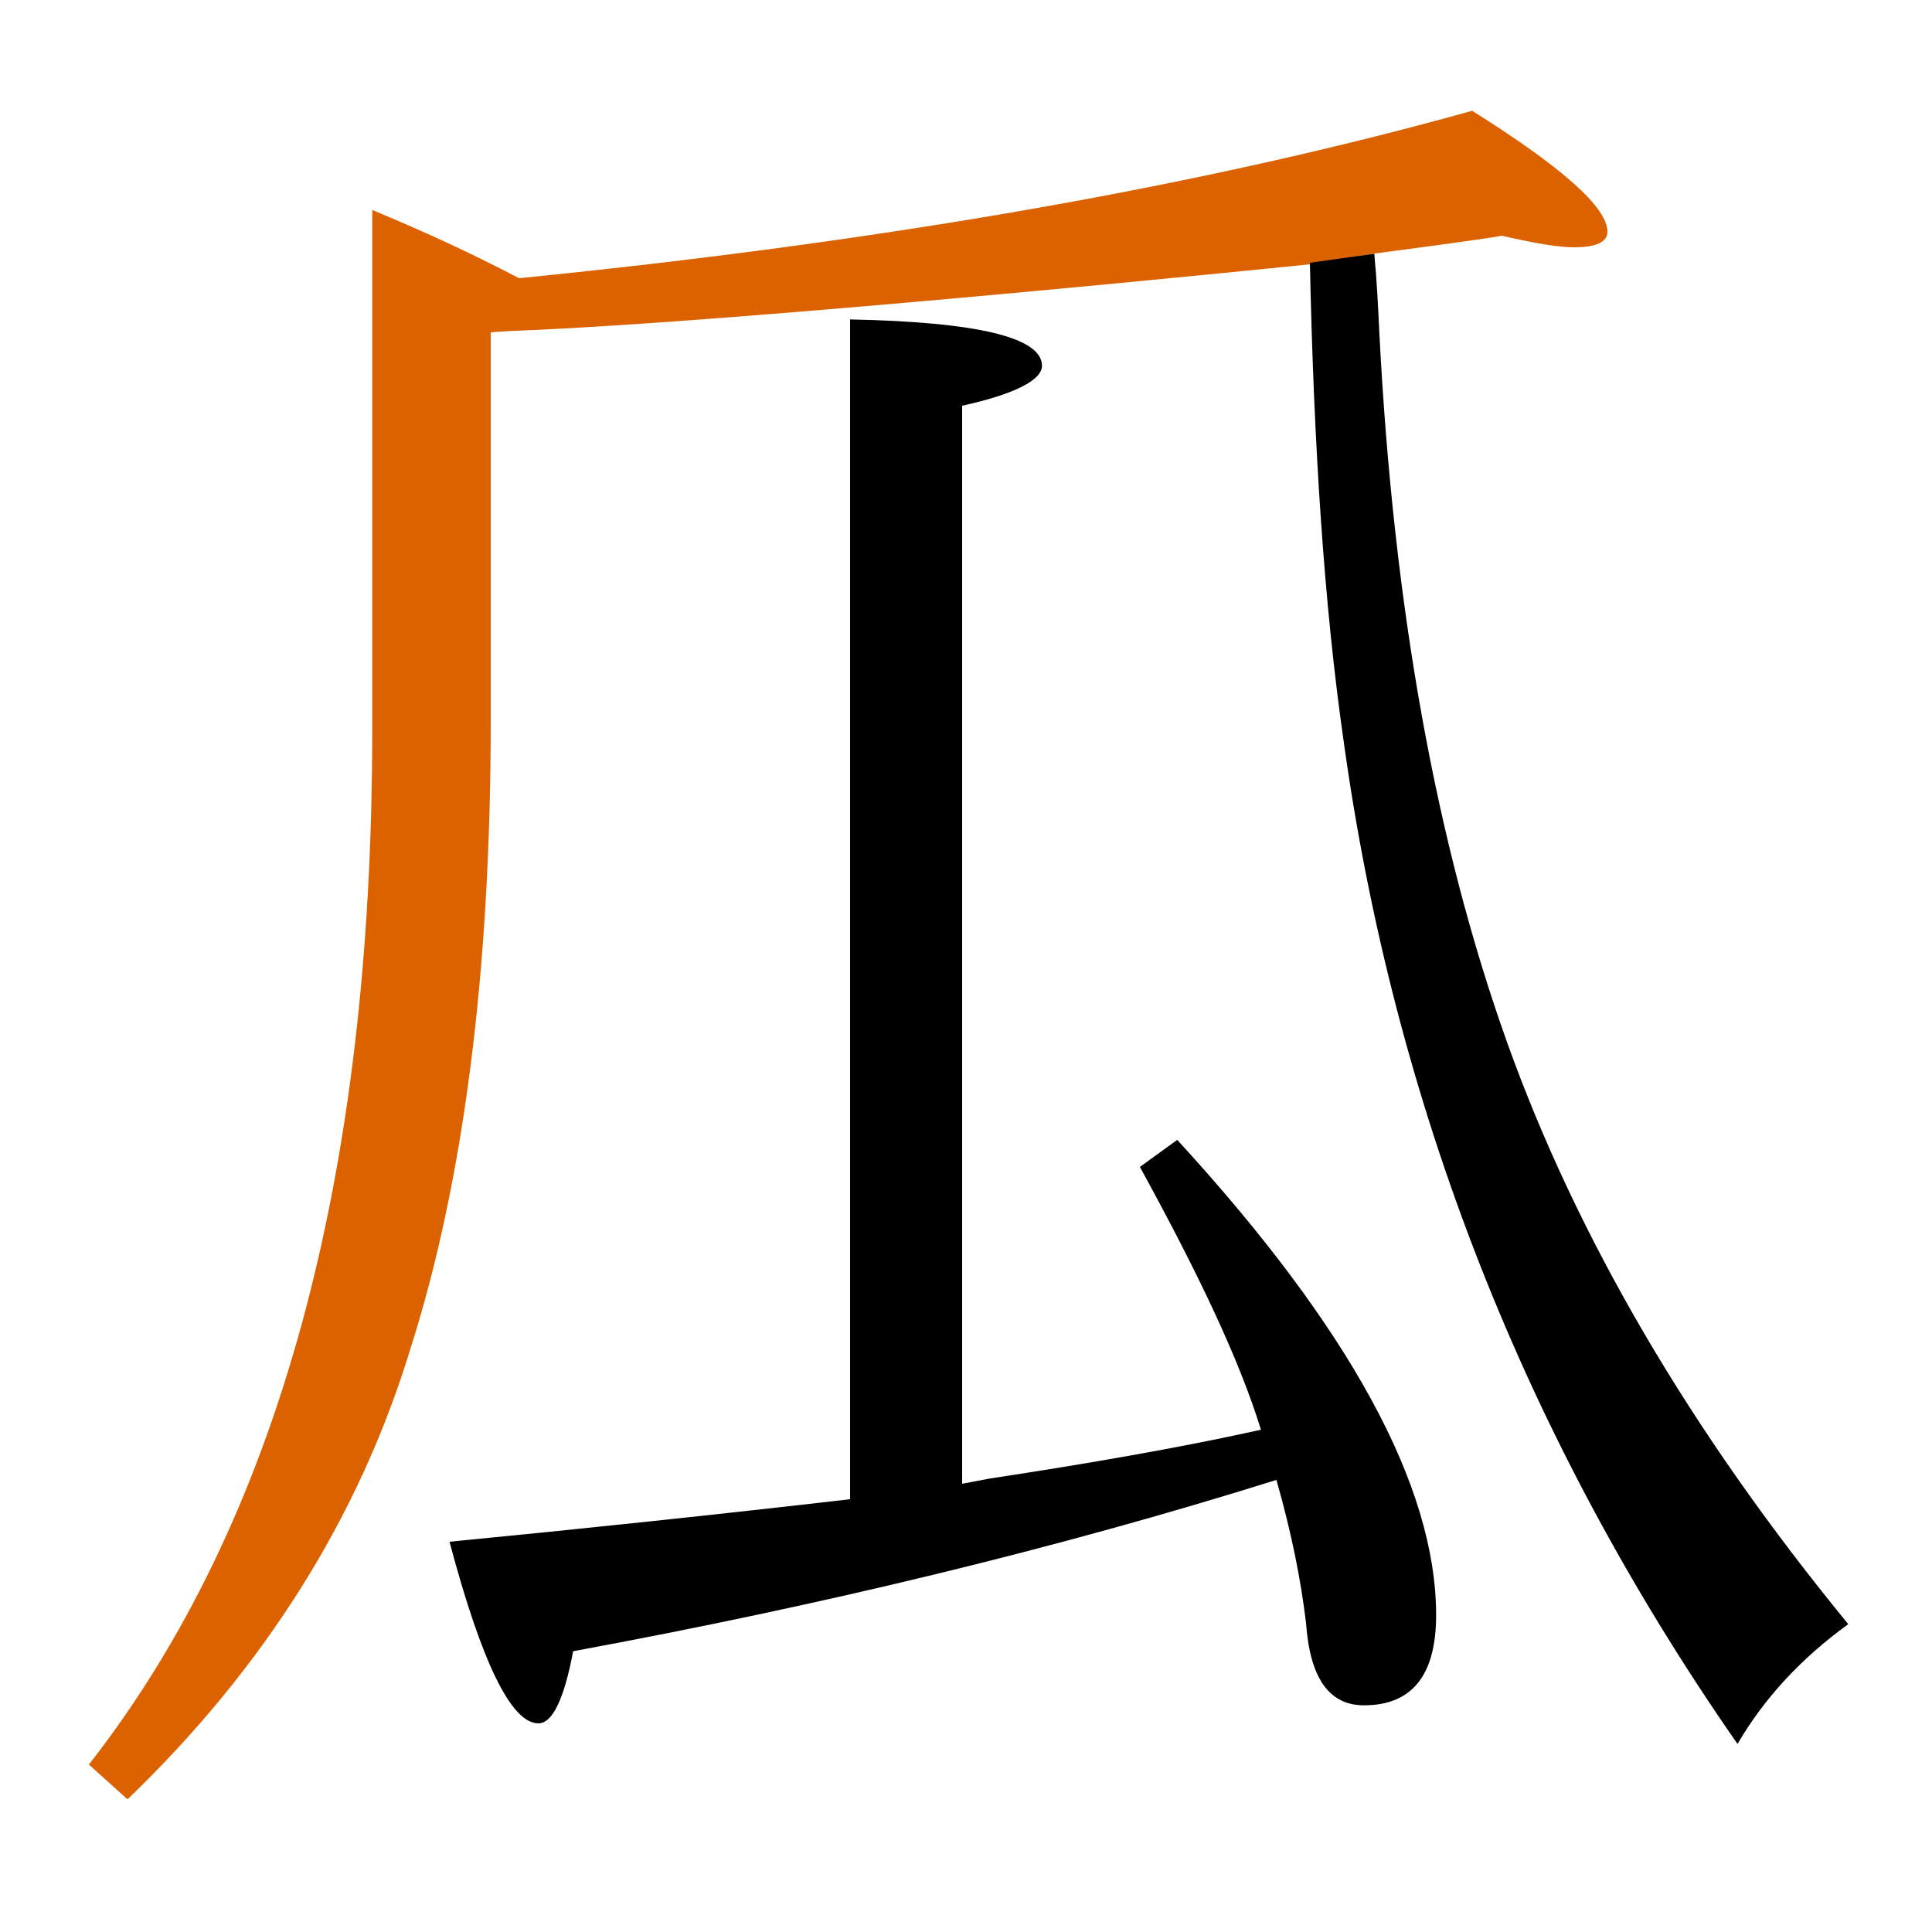 <?xml version="1.0" encoding="utf-8"?>
<!-- Generator: Adobe Illustrator 19.0.0, SVG Export Plug-In . SVG Version: 6.00 Build 0)  -->
<svg version="1.1" id="圖層_1" xmlns="http://www.w3.org/2000/svg" xmlns:xlink="http://www.w3.org/1999/xlink" x="0px" y="0px"
	 viewBox="45 -33.8 150 150" style="enable-background:new 45 -33.8 150 150;" xml:space="preserve">
<style type="text/css">
	.st0{enable-background:new    ;}
	.st1{fill:#DC6200;}
</style>
<g class="st0">
	<path d="M133.5,56.8c4.5,8.2,7.7,14.9,9.4,20.4l-0.9,0.2c-5.5,1.2-12.3,2.4-20.2,3.6l-2.1,0.4V-2.3c4.1-0.9,6.2-2,6.2-3.1
		c0-2.2-5-3.4-14.9-3.6v91.6c-10.4,1.2-20.8,2.3-31.1,3.3c2.5,9.4,4.8,14.1,6.9,14.1c1.1,0,2-1.9,2.7-5.6c19.5-3.6,37.7-8,54.6-13.3
		c1.2,4.2,1.9,7.8,2.3,11.1c0.3,4.3,1.8,6.4,4.5,6.4c3.7,0,5.6-2.3,5.6-7c0-10-6.7-22.3-20.1-36.9L133.5,56.8z"/>
	<path class="st1" d="M151.6-14.1c0,0,9.2-1.2,10-1.4c2.6,0.6,4.4,0.9,5.6,0.9c1.7,0,2.6-0.4,2.6-1.2c0-1.9-3.5-5-10.5-9.4
		c-20.4,5.7-45,10.1-74,13c-4-2.1-7.8-3.8-11.4-5.3v40.4c0,34.8-7.3,61.5-22,80.3l3,2.7c10.6-10.2,18-21.9,22-35.1
		c4.1-12.9,6.2-29.2,6.2-48.6V-8l1.5-0.1c18.6-0.7,62.3-5.2,62.3-5.2c0,0,0,0,0,0L151.6-14.1C151.6-14.1,151.6-14.1,151.6-14.1z"/>
	<path d="M162,47.1c-5.5-15.4-8.8-33.7-9.9-54.9c-0.1-2.1-0.2-4.2-0.4-6.3l-5,0.7c0.3,14.2,1.1,26.5,2.6,37
		c3.9,28.3,14.1,54.3,30.6,78c2.1-3.6,5-6.7,8.6-9.3C176.2,77.3,167.4,62.2,162,47.1z"/>
</g>
</svg>
